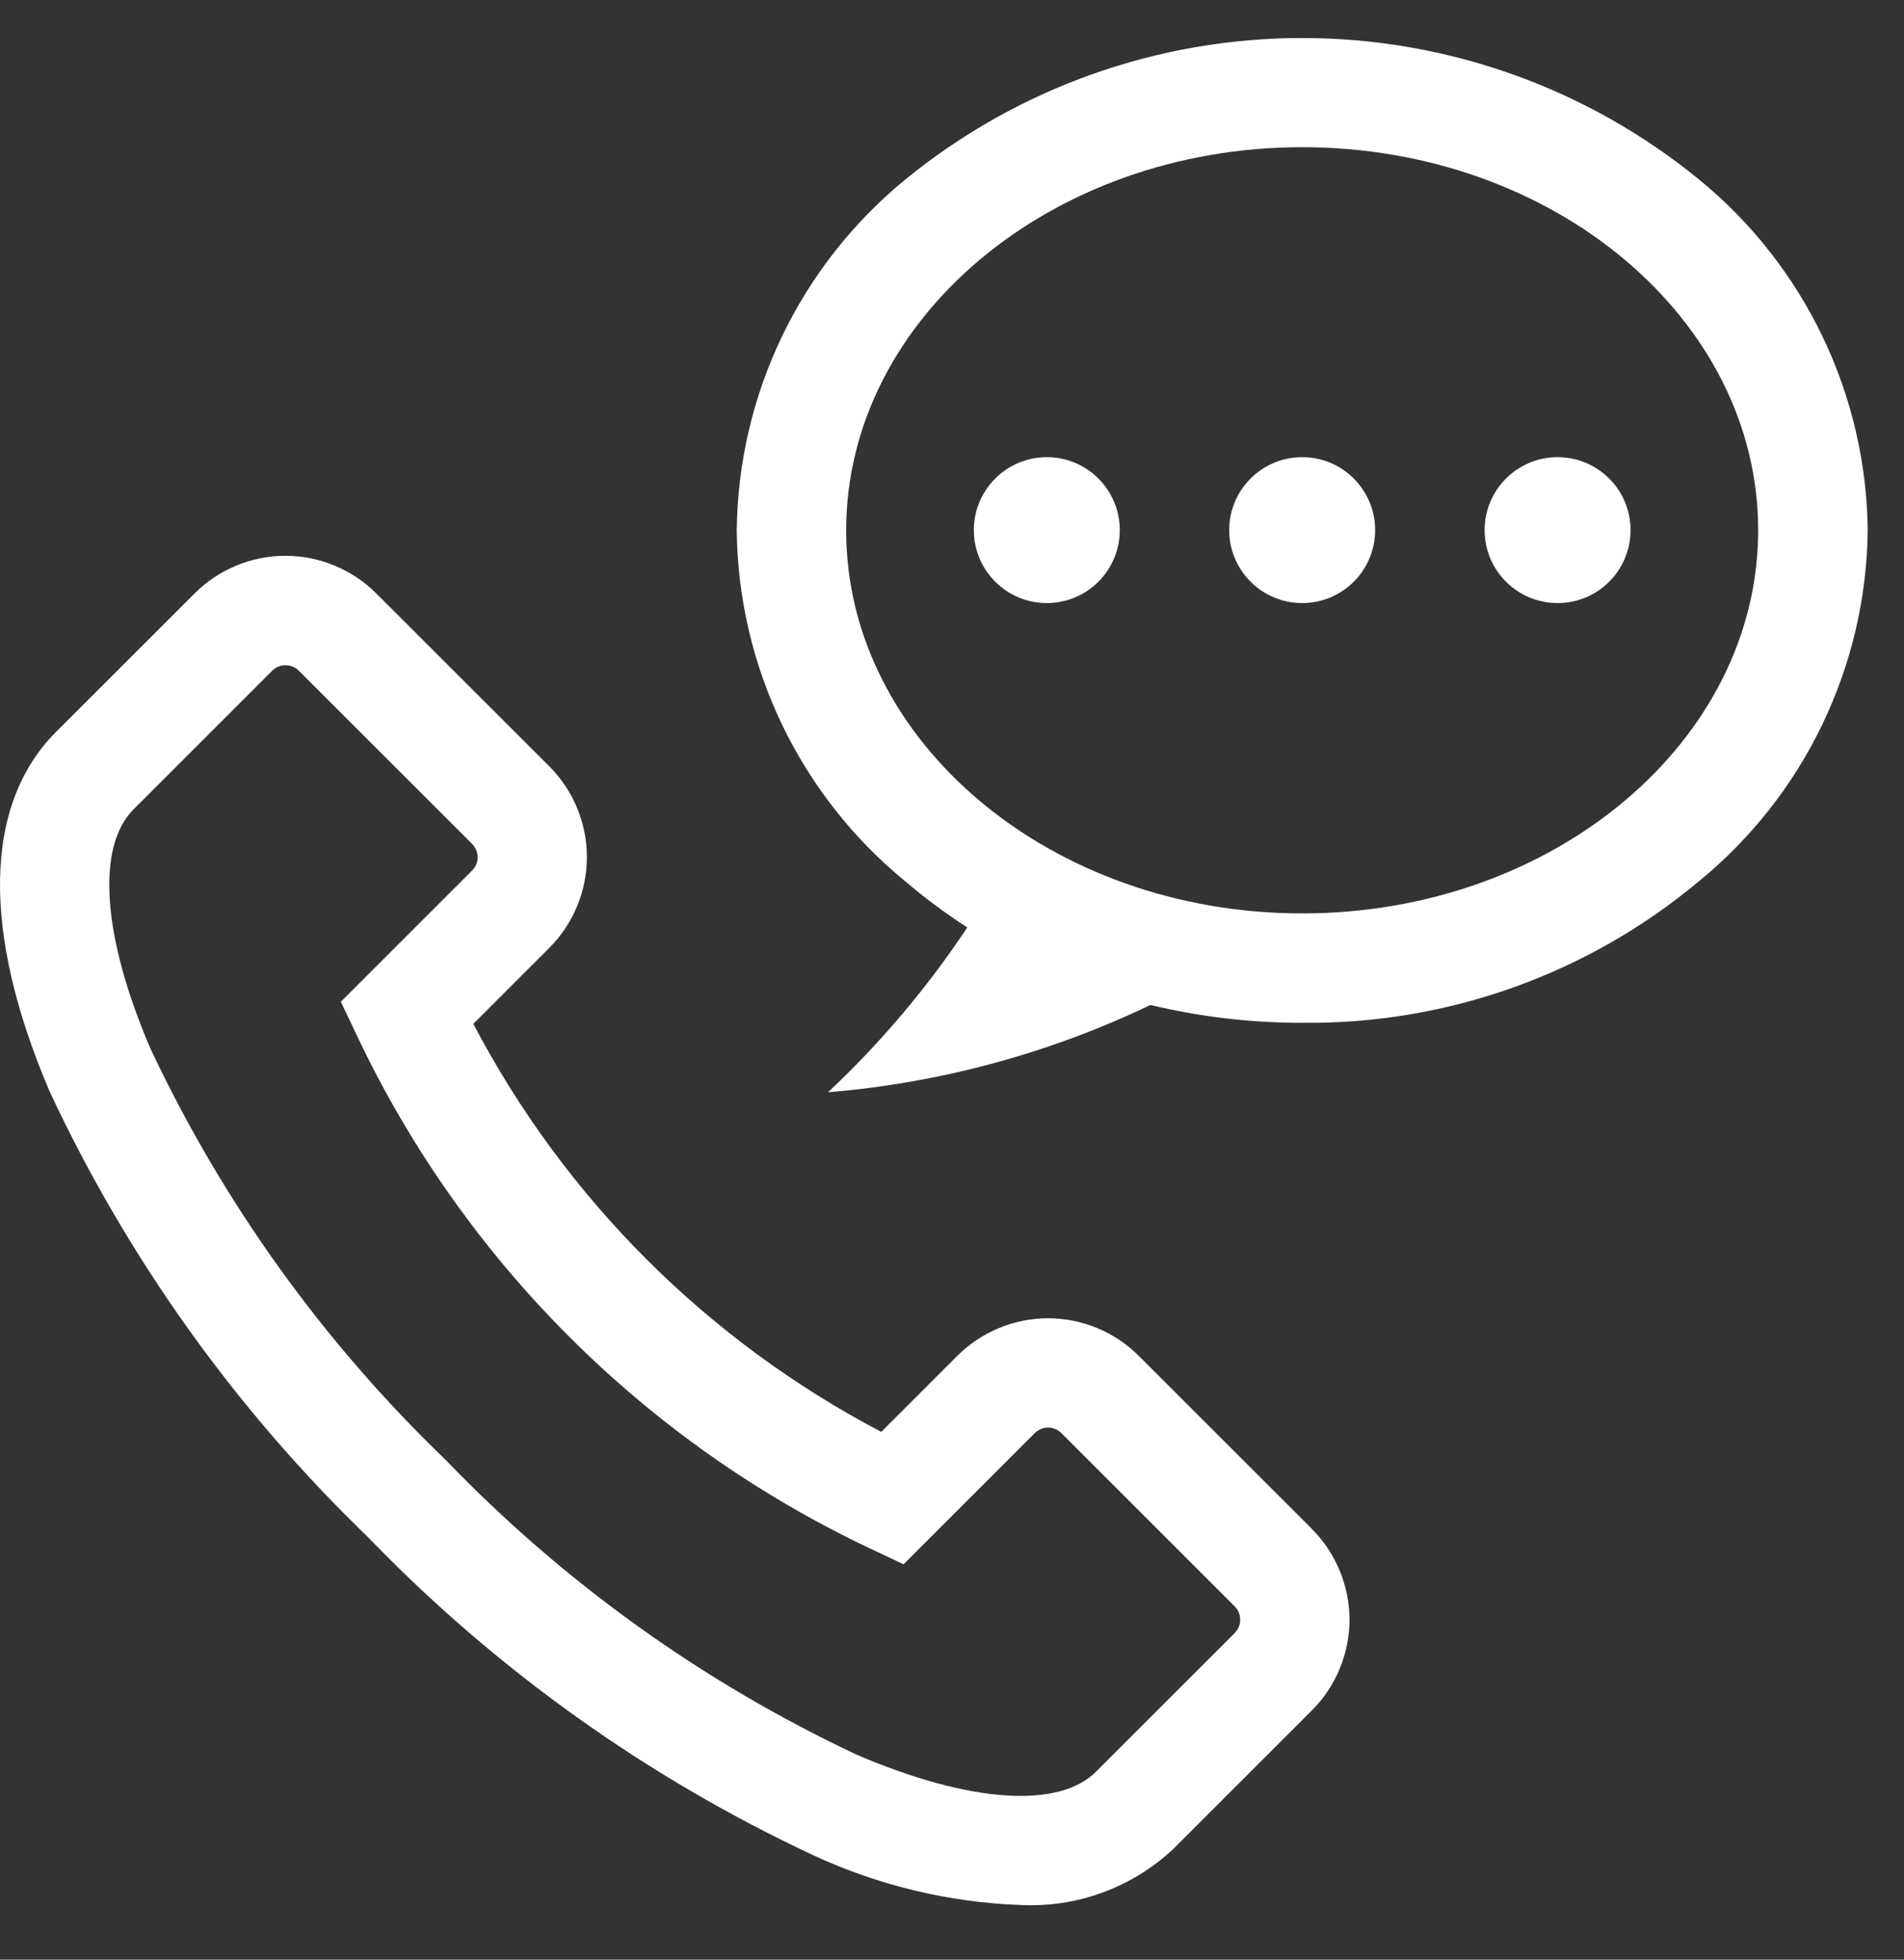 <svg width="34" height="35" viewBox="0 0 34 35" fill="none" xmlns="http://www.w3.org/2000/svg">
<rect x="0" y="0" width="34" height="35" fill="#333333" stroke="none"/>
<path d="M23.429 27.309L20.334 24.215C19.905 23.786 19.322 23.545 18.715 23.545C18.108 23.545 17.526 23.786 17.096 24.215L15.737 25.574C12.624 23.941 10.083 21.399 8.452 18.286L9.811 16.927C10.239 16.497 10.48 15.915 10.48 15.308C10.48 14.701 10.239 14.119 9.811 13.689L6.716 10.596C6.286 10.168 5.704 9.927 5.097 9.927C4.49 9.927 3.908 10.168 3.478 10.596L1.001 13.072C-0.293 14.366 -0.333 16.646 0.886 19.494C2.277 22.473 4.204 25.171 6.57 27.453C8.853 29.819 11.55 31.746 14.529 33.138C15.689 33.676 16.944 33.977 18.222 34.024C18.721 34.049 19.219 33.974 19.688 33.802C20.157 33.63 20.587 33.365 20.951 33.024L23.427 30.548C23.64 30.335 23.808 30.083 23.923 29.805C24.038 29.527 24.098 29.229 24.098 28.928C24.098 28.628 24.038 28.33 23.923 28.052C23.808 27.774 23.64 27.522 23.427 27.309H23.429ZM22.049 29.167L19.573 31.642C18.903 32.313 17.306 32.2 15.303 31.342C12.553 30.049 10.062 28.263 7.956 26.072C5.765 23.965 3.978 21.475 2.685 18.725C1.826 16.721 1.715 15.125 2.385 14.455L4.861 11.979C4.924 11.916 5.01 11.881 5.099 11.881C5.188 11.881 5.273 11.916 5.336 11.979L8.431 15.073C8.462 15.104 8.487 15.142 8.504 15.182C8.521 15.223 8.529 15.267 8.529 15.311C8.529 15.355 8.521 15.399 8.504 15.439C8.487 15.48 8.462 15.517 8.431 15.548L6.087 17.892L6.382 18.514C8.283 22.518 11.508 25.744 15.512 27.645L16.135 27.939L18.478 25.596C18.51 25.565 18.547 25.54 18.587 25.523C18.628 25.506 18.672 25.497 18.716 25.497C18.76 25.497 18.804 25.506 18.844 25.523C18.885 25.54 18.922 25.565 18.953 25.596L22.048 28.691C22.079 28.722 22.104 28.759 22.121 28.799C22.138 28.84 22.146 28.884 22.146 28.928C22.146 28.972 22.138 29.016 22.121 29.056C22.104 29.097 22.079 29.134 22.048 29.165L22.049 29.167Z" fill="white"/>
<path d="M30.338 3.204C28.338 1.571 25.836 0.679 23.254 0.679C20.672 0.679 18.169 1.571 16.169 3.204C15.239 3.965 14.487 4.921 13.966 6.004C13.445 7.088 13.169 8.272 13.156 9.474C13.169 10.676 13.445 11.86 13.966 12.944C14.487 14.027 15.239 14.983 16.169 15.744C16.518 16.042 16.887 16.316 17.273 16.564C16.561 17.638 15.726 18.626 14.786 19.508C16.784 19.343 18.735 18.815 20.544 17.949C21.432 18.162 22.341 18.269 23.254 18.268C25.842 18.296 28.355 17.399 30.34 15.738C31.27 14.977 32.022 14.021 32.542 12.938C33.063 11.854 33.34 10.67 33.352 9.468C33.339 8.267 33.062 7.084 32.541 6.002C32.02 4.919 31.268 3.964 30.338 3.204V3.204ZM23.253 16.314C18.768 16.314 15.11 13.246 15.11 9.474C15.11 5.702 18.764 2.629 23.253 2.629C27.743 2.629 31.396 5.697 31.396 9.469C31.396 13.241 27.744 16.314 23.253 16.314V16.314Z" fill="white"/>
<path d="M23.253 10.771C23.973 10.771 24.556 10.188 24.556 9.468C24.556 8.749 23.973 8.165 23.253 8.165C22.534 8.165 21.95 8.749 21.95 9.468C21.95 10.188 22.534 10.771 23.253 10.771Z" fill="white"/>
<path d="M18.693 10.771C19.413 10.771 19.996 10.188 19.996 9.468C19.996 8.749 19.413 8.165 18.693 8.165C17.974 8.165 17.39 8.749 17.39 9.468C17.39 10.188 17.974 10.771 18.693 10.771Z" fill="white"/>
<path d="M27.814 10.771C28.534 10.771 29.117 10.188 29.117 9.468C29.117 8.749 28.534 8.165 27.814 8.165C27.095 8.165 26.511 8.749 26.511 9.468C26.511 10.188 27.095 10.771 27.814 10.771Z" fill="white"/>
</svg>
